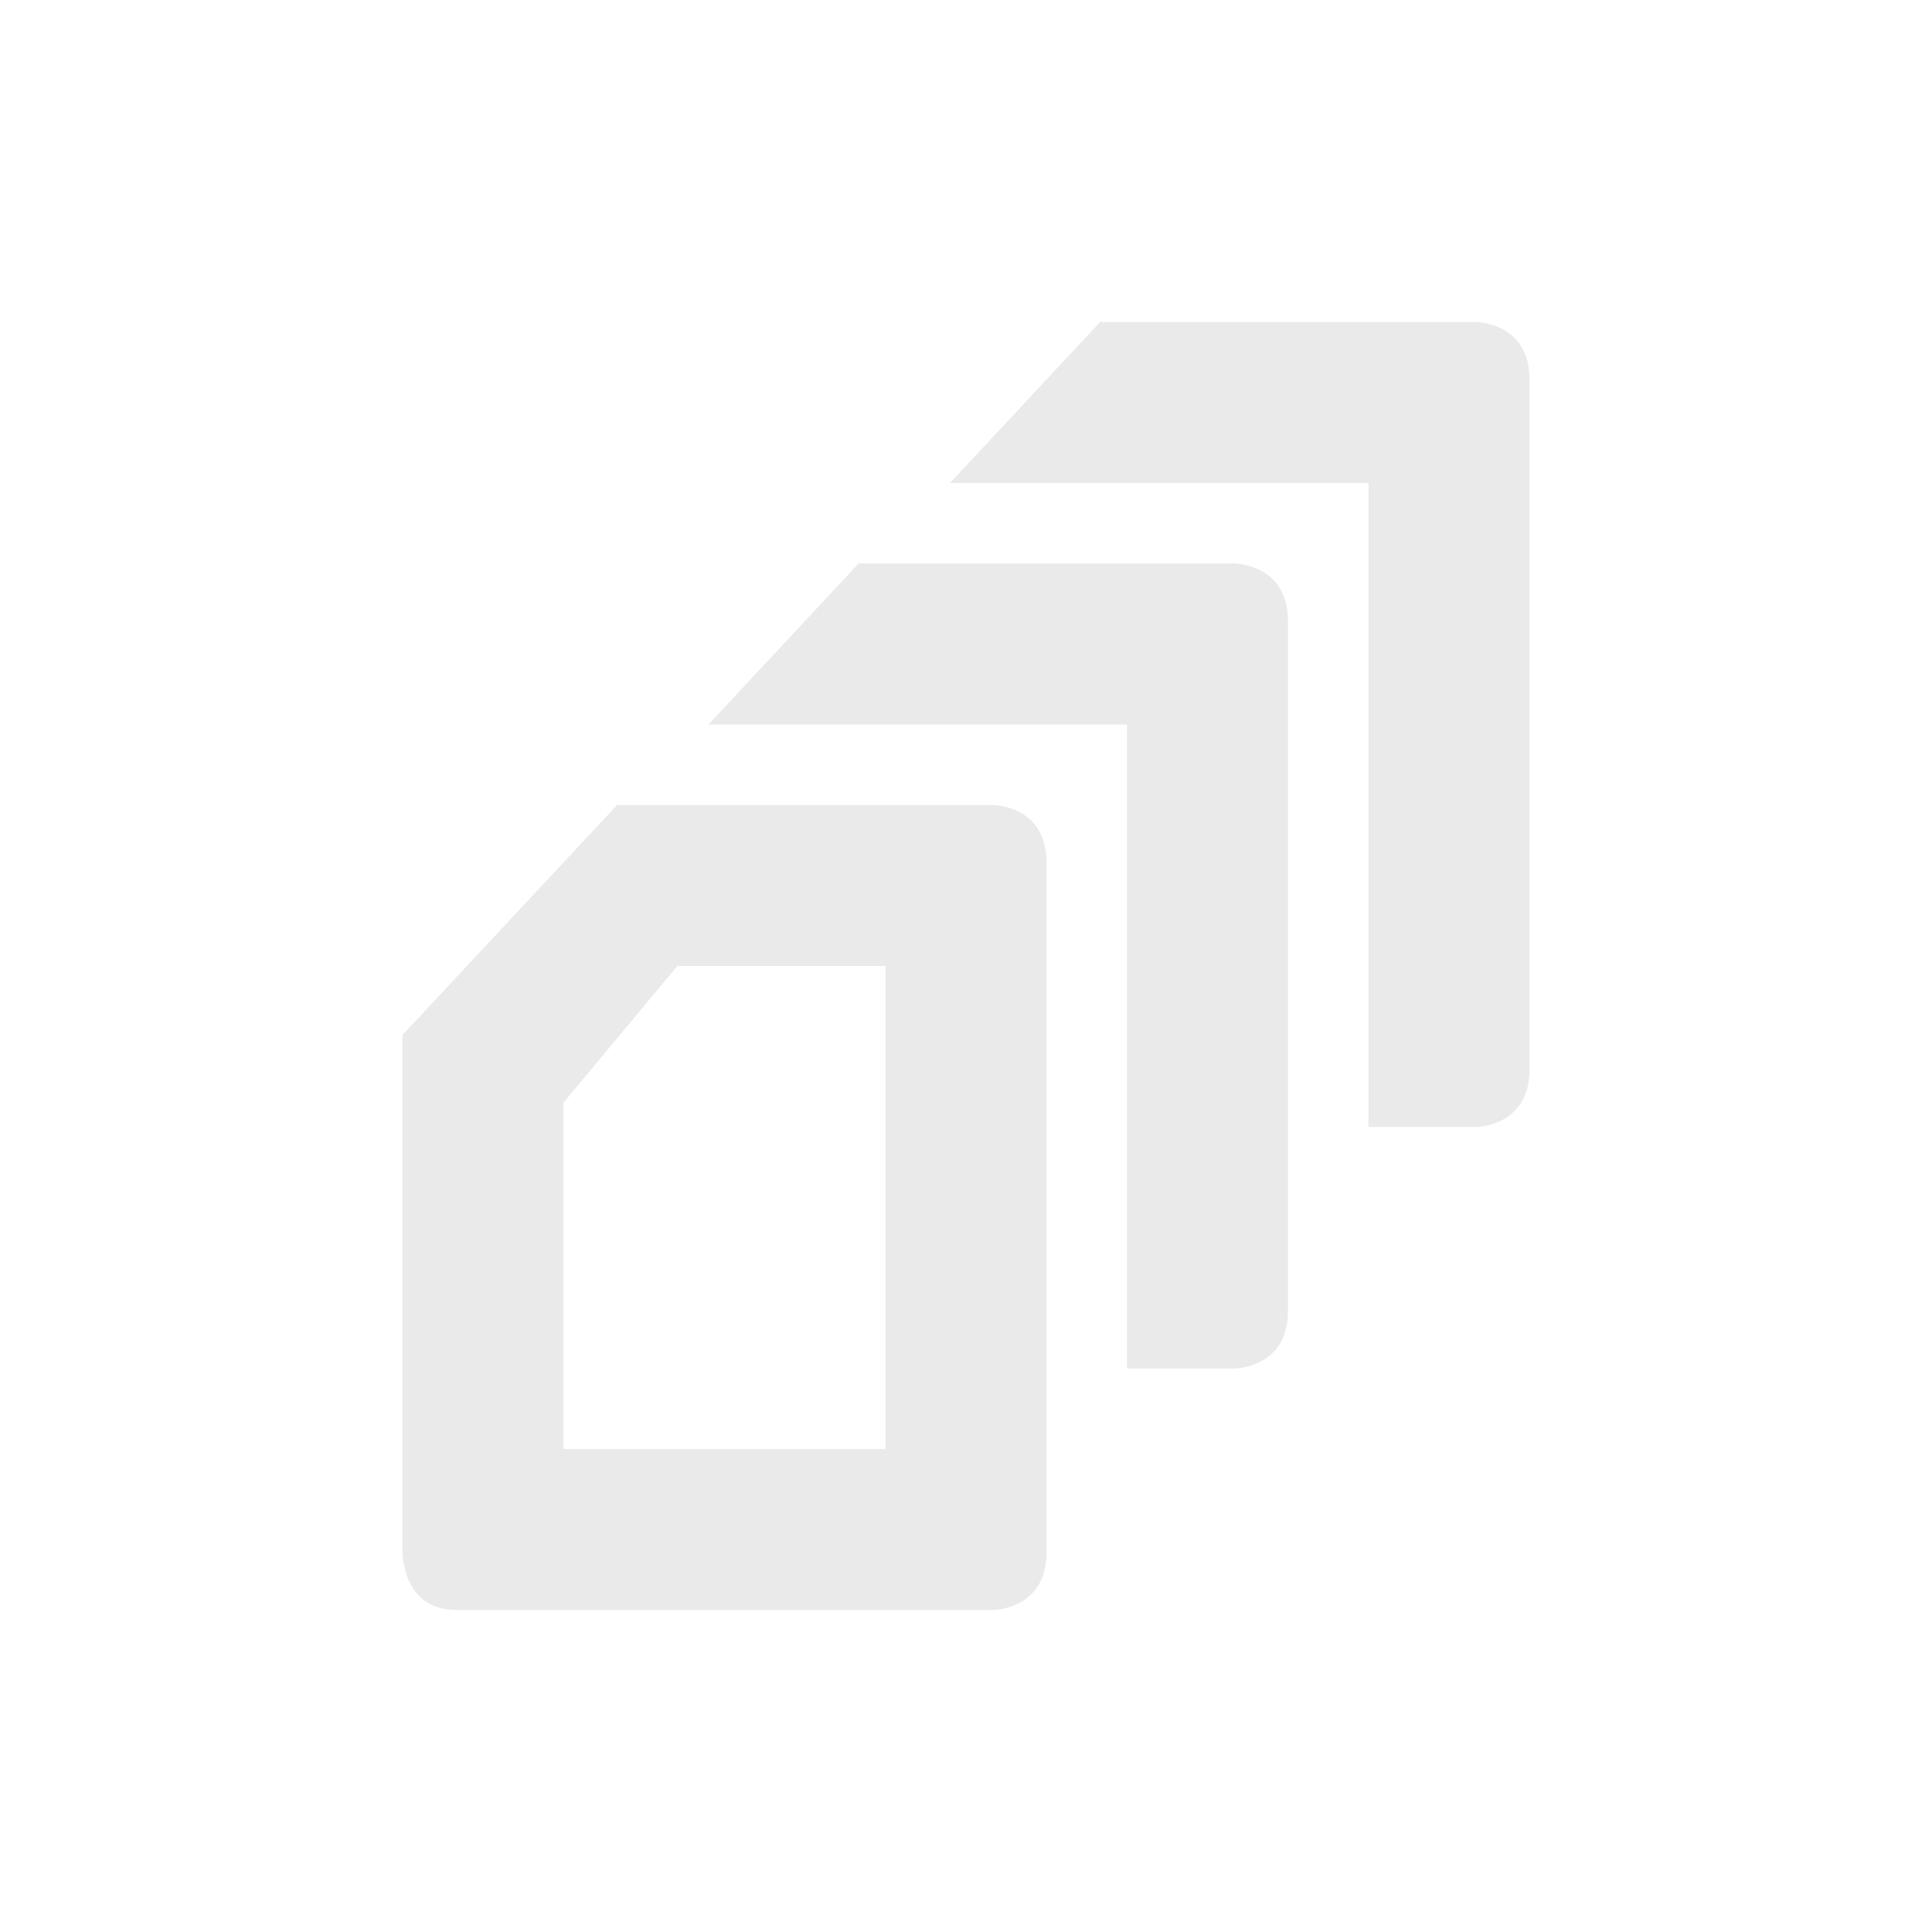 <svg xmlns="http://www.w3.org/2000/svg" width="24" height="24" version="1.1">
 <defs>
  <style id="current-color-scheme" type="text/css">
   .ColorScheme-Text { color:#eaeaea; } .ColorScheme-Highlight { color:#4285f4; } .ColorScheme-NeutralText { color:#ff9800; } .ColorScheme-PositiveText { color:#4caf50; } .ColorScheme-NegativeText { color:#f44336; }
  </style>
 </defs>
 <path style="fill:currentColor" class="ColorScheme-Text" d="M 18.334,4 C 18.334,4 19,4.001 19,4.715 V 13.285 C 19,13.999 18.334,14 18.334,14 H 17 V 12 7.715 6 h -1.666 -0.92 -2.613 l 1.865,-2 z m -3,3 C 15.334,7 16,7.001 16,7.715 V 16.285 C 16,16.999 15.334,17 15.334,17 H 14 V 15 10.715 9 H 12.334 11.414 8.801 l 1.865,-2 z m -3,3 c 0,0 0.666,5.58e-4 0.666,0.715 v 8.57 C 13,19.999 12.334,20 12.334,20 H 5.666 C 4.999,20 5,19.285 5,19.285 V 12.857 L 7.666,10 Z M 11,12 H 8.414 L 7,13.697 V 18 h 4 z"/>
</svg>
